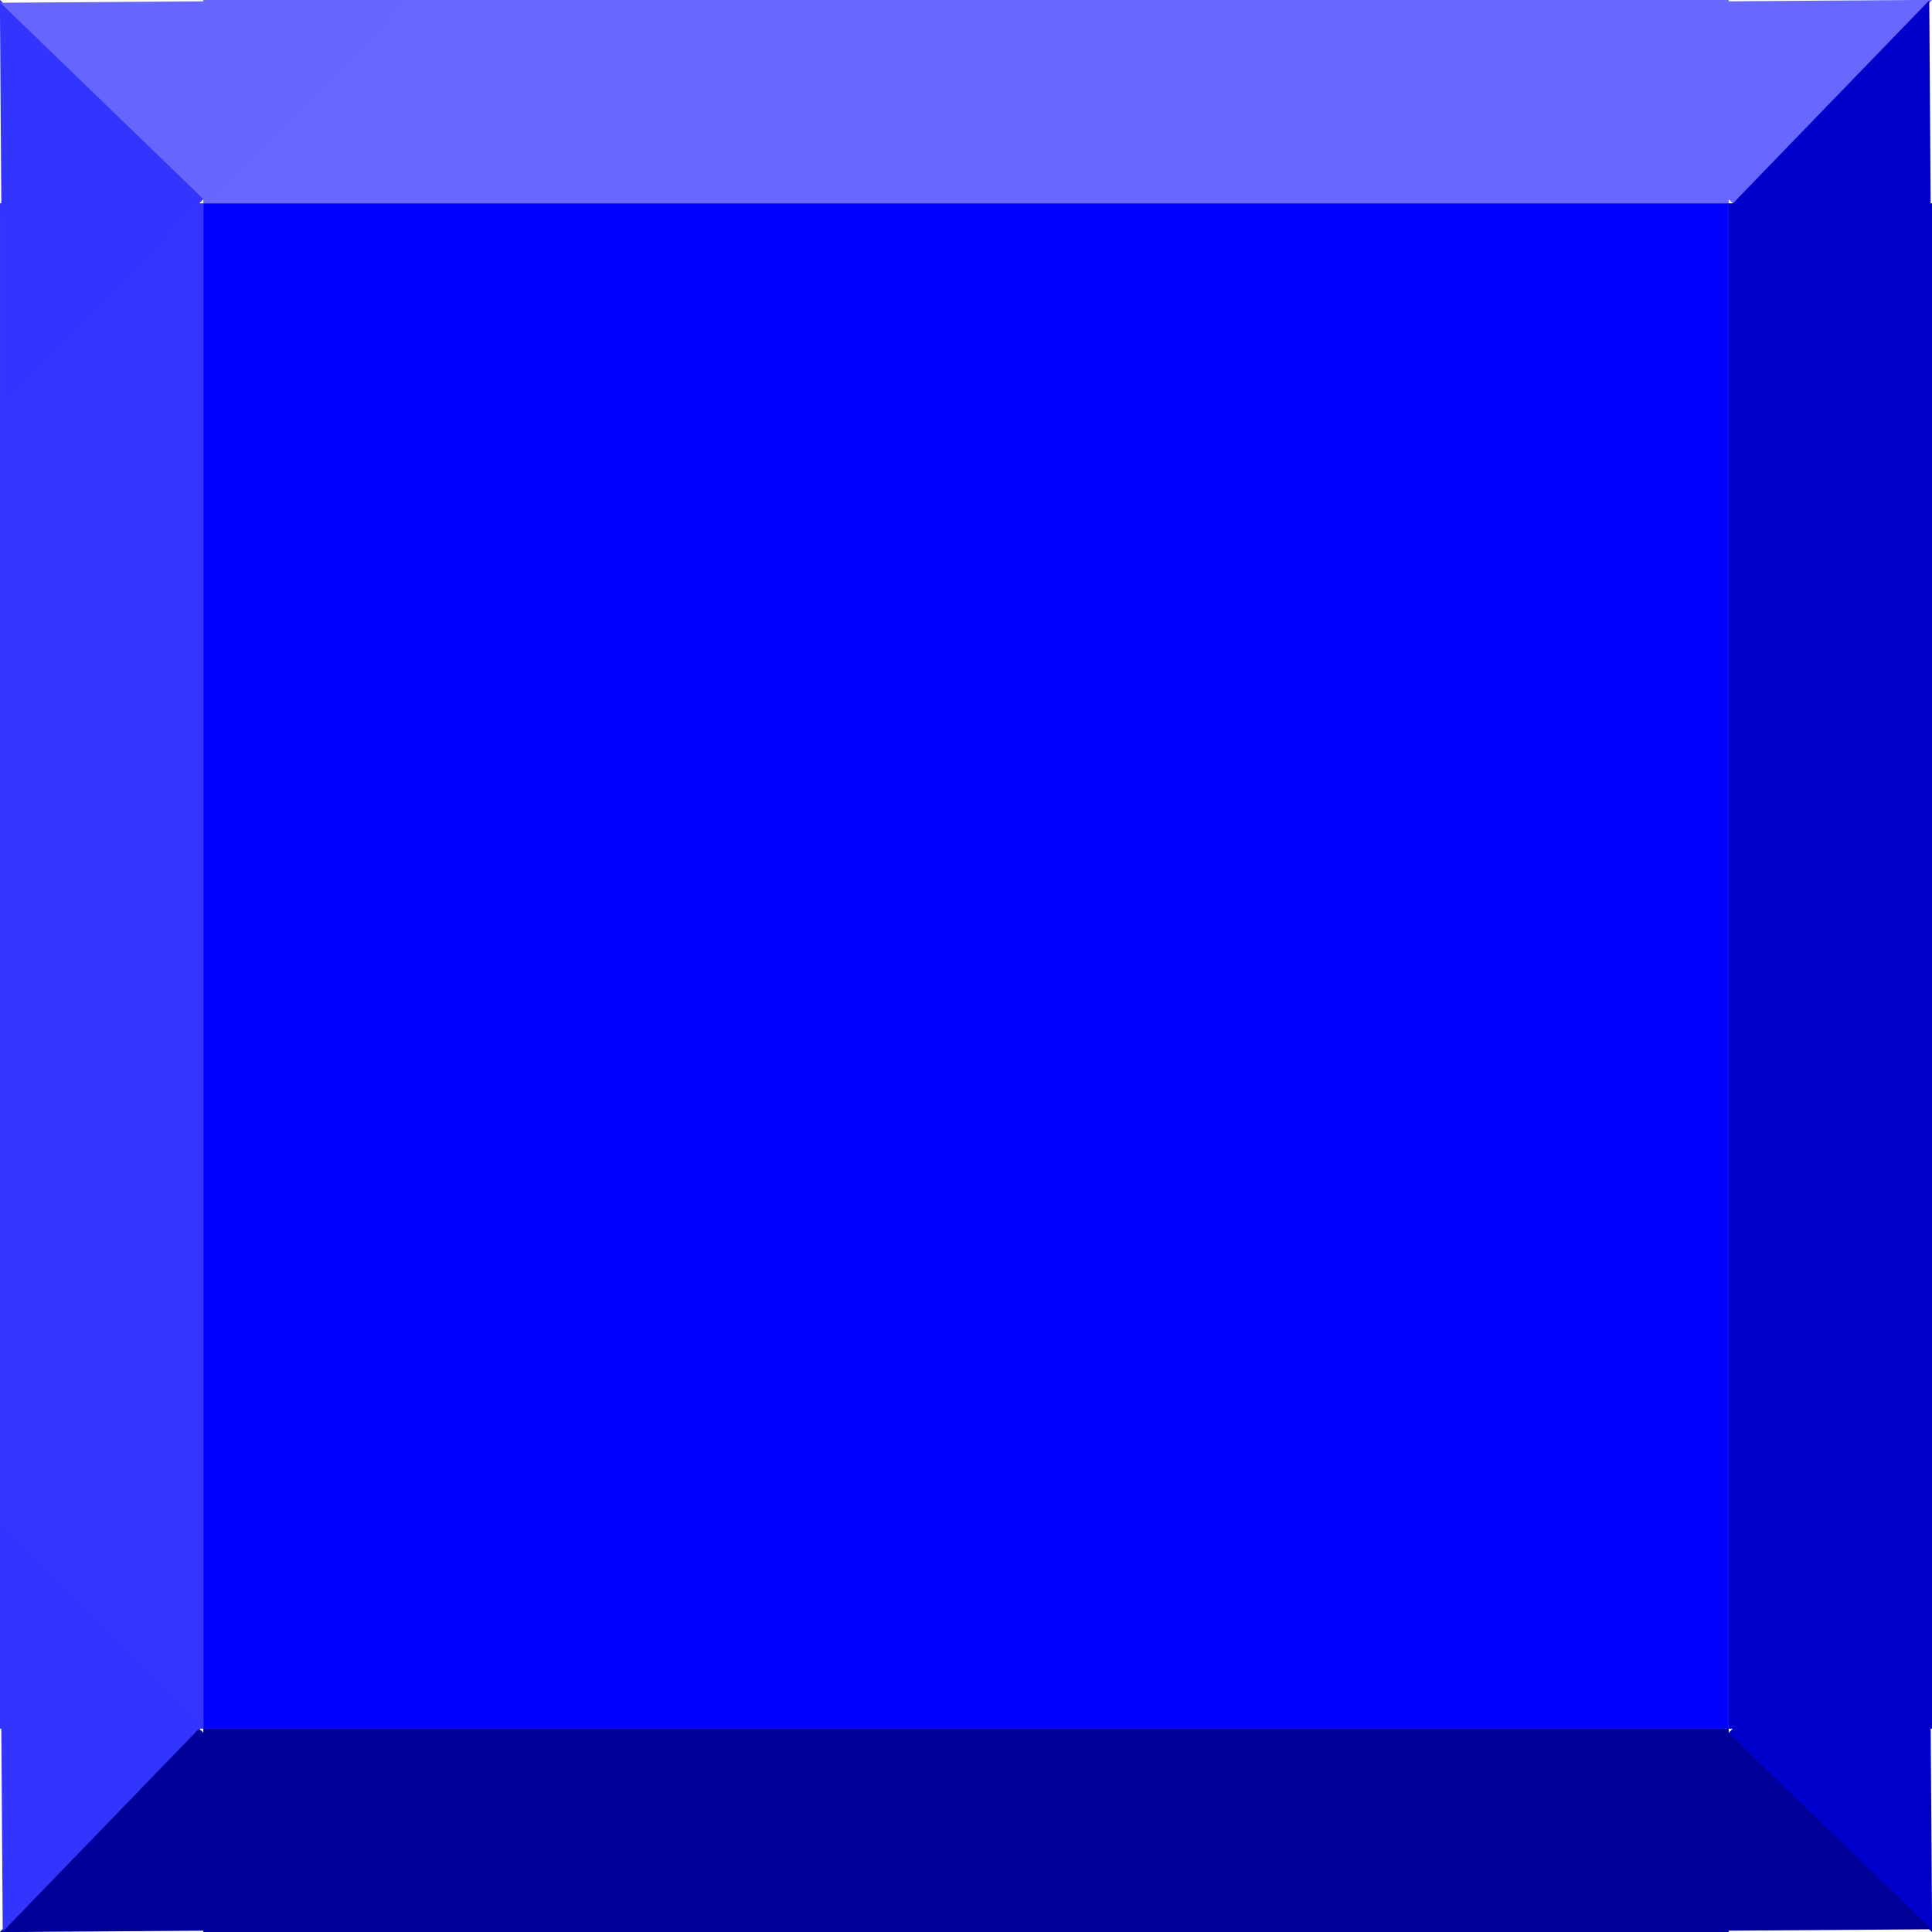 <?xml version="1.0" encoding="UTF-8" standalone="no"?>
<!-- Created with Inkscape (http://www.inkscape.org/) -->

<svg
   width="19"
   height="19"
   viewBox="0 0 5.027 5.027"
   version="1.1"
   id="svg1"
   sodipodi:docname="svg.svg"
   inkscape:export-filename="magenta\png.png"
   inkscape:export-xdpi="99.164833"
   inkscape:export-ydpi="99.164833"
   inkscape:version="1.3.2 (091e20e, 2023-11-25, custom)"
   xmlns:inkscape="http://www.inkscape.org/namespaces/inkscape"
   xmlns:sodipodi="http://sodipodi.sourceforge.net/DTD/sodipodi-0.dtd"
   xmlns="http://www.w3.org/2000/svg"
   xmlns:svg="http://www.w3.org/2000/svg">
  <sodipodi:namedview
     id="namedview1"
     pagecolor="#ffffff"
     bordercolor="#999999"
     borderopacity="1"
     inkscape:showpageshadow="2"
     inkscape:pageopacity="0"
     inkscape:pagecheckerboard="0"
     inkscape:deskcolor="#d1d1d1"
     inkscape:document-units="mm"
     inkscape:zoom="11.566778"
     inkscape:cx="16.8154"
     inkscape:cy="24.682759"
     inkscape:window-width="1920"
     inkscape:window-height="991"
     inkscape:window-x="-9"
     inkscape:window-y="-9"
     inkscape:window-maximized="1"
     inkscape:current-layer="layer1" />
  <defs
     id="defs1" />
  <g
     inkscape:label="Warstwa 1"
     inkscape:groupmode="layer"
     id="layer1">
    <rect
       style="opacity:1;mix-blend-mode:saturation;fill:#0000fe;fill-opacity:1;fill-rule:nonzero;stroke:none;stroke-width:0.047;stroke-dasharray:none"
       id="rect1"
       width="3.969"
       height="3.969"
       x="0.529"
       y="0.529"
       ry="0" />
    <rect
       style="opacity:1;fill:#0000ce;fill-opacity:1;fill-rule:nonzero;stroke:none;stroke-width:0.084;stroke-dasharray:none"
       id="rect8"
       width="0.529"
       height="3.969"
       x="4.498"
       y="0.529" />
    <rect
       style="fill:#00009a;fill-opacity:1;fill-rule:nonzero;stroke:none;stroke-width:0.084;stroke-dasharray:none"
       id="rect8-5"
       width="0.529"
       height="3.969"
       x="4.498"
       y="-4.498"
       transform="rotate(90)" />
    <rect
       style="fill:#3535ff;fill-opacity:1;fill-rule:nonzero;stroke:none;stroke-width:0.084;stroke-dasharray:none"
       id="rect8-5-3"
       width="0.529"
       height="3.969"
       x="-0.529"
       y="-4.498"
       transform="scale(-1)" />
    <rect
       style="fill:#6868ff;fill-opacity:1;fill-rule:nonzero;stroke:none;stroke-width:0.084;stroke-dasharray:none"
       id="rect8-5-39"
       width="0.529"
       height="3.969"
       x="-6.9705905e-08"
       y="-4.498"
       transform="rotate(90)" />
    <path
       sodipodi:type="star"
       style="opacity:1;fill:#6868ff;fill-opacity:1;fill-rule:nonzero;stroke:none;stroke-width:0.149;stroke-dasharray:none"
       id="path10"
       inkscape:flatsided="false"
       sodipodi:sides="3"
       sodipodi:cx="9.9160461"
       sodipodi:cy="-0.016892754"
       sodipodi:r1="1.9845212"
       sodipodi:r2="0.99226052"
       sodipodi:arg1="-0.53603997"
       sodipodi:arg2="0.51115758"
       inkscape:rounded="0"
       inkscape:randomized="0"
       d="M 11.622,-1.03 10.781,0.469 9.941,1.967 9.063,0.49 8.185,-0.988 9.904,-1.009 Z"
       inkscape:transform-center-x="0.003801054"
       inkscape:transform-center-y="0.085678377"
       transform="matrix(0.308,0,0,0.177,1.448,0.182)" />
    <path
       sodipodi:type="star"
       style="fill:#0000cd;fill-opacity:1;fill-rule:nonzero;stroke:none;stroke-width:0.149;stroke-dasharray:none"
       id="path10-1"
       inkscape:flatsided="false"
       sodipodi:sides="3"
       sodipodi:cx="9.9160461"
       sodipodi:cy="-0.016892754"
       sodipodi:r1="1.9845212"
       sodipodi:r2="0.99226052"
       sodipodi:arg1="-0.53603997"
       sodipodi:arg2="0.51115758"
       inkscape:rounded="0"
       inkscape:randomized="0"
       d="M 11.622,-1.03 10.781,0.469 9.941,1.967 9.063,0.49 8.185,-0.988 9.904,-1.009 Z"
       inkscape:transform-center-x="0.085678294"
       inkscape:transform-center-y="-0.0038013426"
       transform="matrix(0,0.308,-0.177,0,4.845,-2.52)" />
    <path
       sodipodi:type="star"
       style="fill:#0000cd;fill-opacity:1;fill-rule:nonzero;stroke:none;stroke-width:0.149;stroke-dasharray:none"
       id="path10-1-5"
       inkscape:flatsided="false"
       sodipodi:sides="3"
       sodipodi:cx="9.9160461"
       sodipodi:cy="-0.016892754"
       sodipodi:r1="1.9845212"
       sodipodi:r2="0.99226052"
       sodipodi:arg1="-0.53603997"
       sodipodi:arg2="0.51115758"
       inkscape:rounded="0"
       inkscape:randomized="0"
       d="M 11.622,-1.03 10.781,0.469 9.941,1.967 9.063,0.49 8.185,-0.988 9.904,-1.009 Z"
       inkscape:transform-center-x="0.085678294"
       inkscape:transform-center-y="-0.0038013043"
       transform="matrix(0,0.308,-0.177,0,4.845,1.448)" />
    <path
       sodipodi:type="star"
       style="fill:#000099;fill-opacity:1;fill-rule:nonzero;stroke:none;stroke-width:0.149;stroke-dasharray:none"
       id="path10-1-5-3"
       inkscape:flatsided="false"
       sodipodi:sides="3"
       sodipodi:cx="9.9160461"
       sodipodi:cy="-0.016892754"
       sodipodi:r1="1.9845212"
       sodipodi:r2="0.99226052"
       sodipodi:arg1="-0.53603997"
       sodipodi:arg2="0.51115758"
       inkscape:rounded="0"
       inkscape:randomized="0"
       d="M 11.622,-1.03 10.781,0.469 9.941,1.967 9.063,0.49 8.185,-0.988 9.904,-1.009 Z"
       inkscape:transform-center-x="-0.0038027499"
       inkscape:transform-center-y="-0.085678695"
       transform="matrix(-0.308,0,0,-0.177,7.547,4.845)" />
    <path
       sodipodi:type="star"
       style="fill:#000099;fill-opacity:1;fill-rule:nonzero;stroke:none;stroke-width:0.149;stroke-dasharray:none"
       id="path10-1-5-3-9"
       inkscape:flatsided="false"
       sodipodi:sides="3"
       sodipodi:cx="9.9160461"
       sodipodi:cy="-0.016892754"
       sodipodi:r1="1.9845212"
       sodipodi:r2="0.99226052"
       sodipodi:arg1="-0.53603997"
       sodipodi:arg2="0.51115758"
       inkscape:rounded="0"
       inkscape:randomized="0"
       d="M 11.622,-1.03 10.781,0.469 9.941,1.967 9.063,0.49 8.185,-0.988 9.904,-1.009 Z"
       inkscape:transform-center-x="-0.0038013645"
       inkscape:transform-center-y="-0.085678695"
       transform="matrix(-0.308,0,0,-0.177,3.579,4.845)" />
    <path
       sodipodi:type="star"
       style="fill:#3434ff;fill-opacity:1;fill-rule:nonzero;stroke:none;stroke-width:0.149;stroke-dasharray:none"
       id="path10-1-5-3-9-3"
       inkscape:flatsided="false"
       sodipodi:sides="3"
       sodipodi:cx="9.9160461"
       sodipodi:cy="-0.016892754"
       sodipodi:r1="1.9845212"
       sodipodi:r2="0.99226052"
       sodipodi:arg1="-0.53603997"
       sodipodi:arg2="0.51115758"
       inkscape:rounded="0"
       inkscape:randomized="0"
       d="M 11.622,-1.03 10.781,0.469 9.941,1.967 9.063,0.49 8.185,-0.988 9.904,-1.009 Z"
       inkscape:transform-center-x="-0.085678671"
       inkscape:transform-center-y="0.0038001802"
       transform="matrix(0,-0.308,0.177,0,0.182,7.547)" />
    <path
       sodipodi:type="star"
       style="fill:#3434ff;fill-opacity:1;fill-rule:nonzero;stroke:none;stroke-width:0.149;stroke-dasharray:none"
       id="path10-1-5-3-9-3-8"
       inkscape:flatsided="false"
       sodipodi:sides="3"
       sodipodi:cx="9.9160461"
       sodipodi:cy="-0.016892754"
       sodipodi:r1="1.9845212"
       sodipodi:r2="0.99226052"
       sodipodi:arg1="-0.53603997"
       sodipodi:arg2="0.51115758"
       inkscape:rounded="0"
       inkscape:randomized="0"
       d="M 11.622,-1.03 10.781,0.469 9.941,1.967 9.063,0.49 8.185,-0.988 9.904,-1.009 Z"
       inkscape:transform-center-x="-0.085678671"
       inkscape:transform-center-y="0.0038012619"
       transform="matrix(0,-0.308,0.177,0,0.182,3.579)" />
    <path
       sodipodi:type="star"
       style="fill:#6666ff;fill-opacity:1;fill-rule:nonzero;stroke:none;stroke-width:0.149;stroke-dasharray:none"
       id="path10-1-5-3-9-3-8-6"
       inkscape:flatsided="false"
       sodipodi:sides="3"
       sodipodi:cx="9.9160461"
       sodipodi:cy="-0.016892754"
       sodipodi:r1="1.9845212"
       sodipodi:r2="0.99226052"
       sodipodi:arg1="-0.53603997"
       sodipodi:arg2="0.51115758"
       inkscape:rounded="0"
       inkscape:randomized="0"
       d="M 11.622,-1.03 10.781,0.469 9.941,1.967 9.063,0.49 8.185,-0.988 9.904,-1.009 Z"
       inkscape:transform-center-x="0.0038011336"
       inkscape:transform-center-y="0.085678686"
       transform="matrix(0.308,0,0,0.177,-2.52,0.182)" />
  </g>
</svg>

